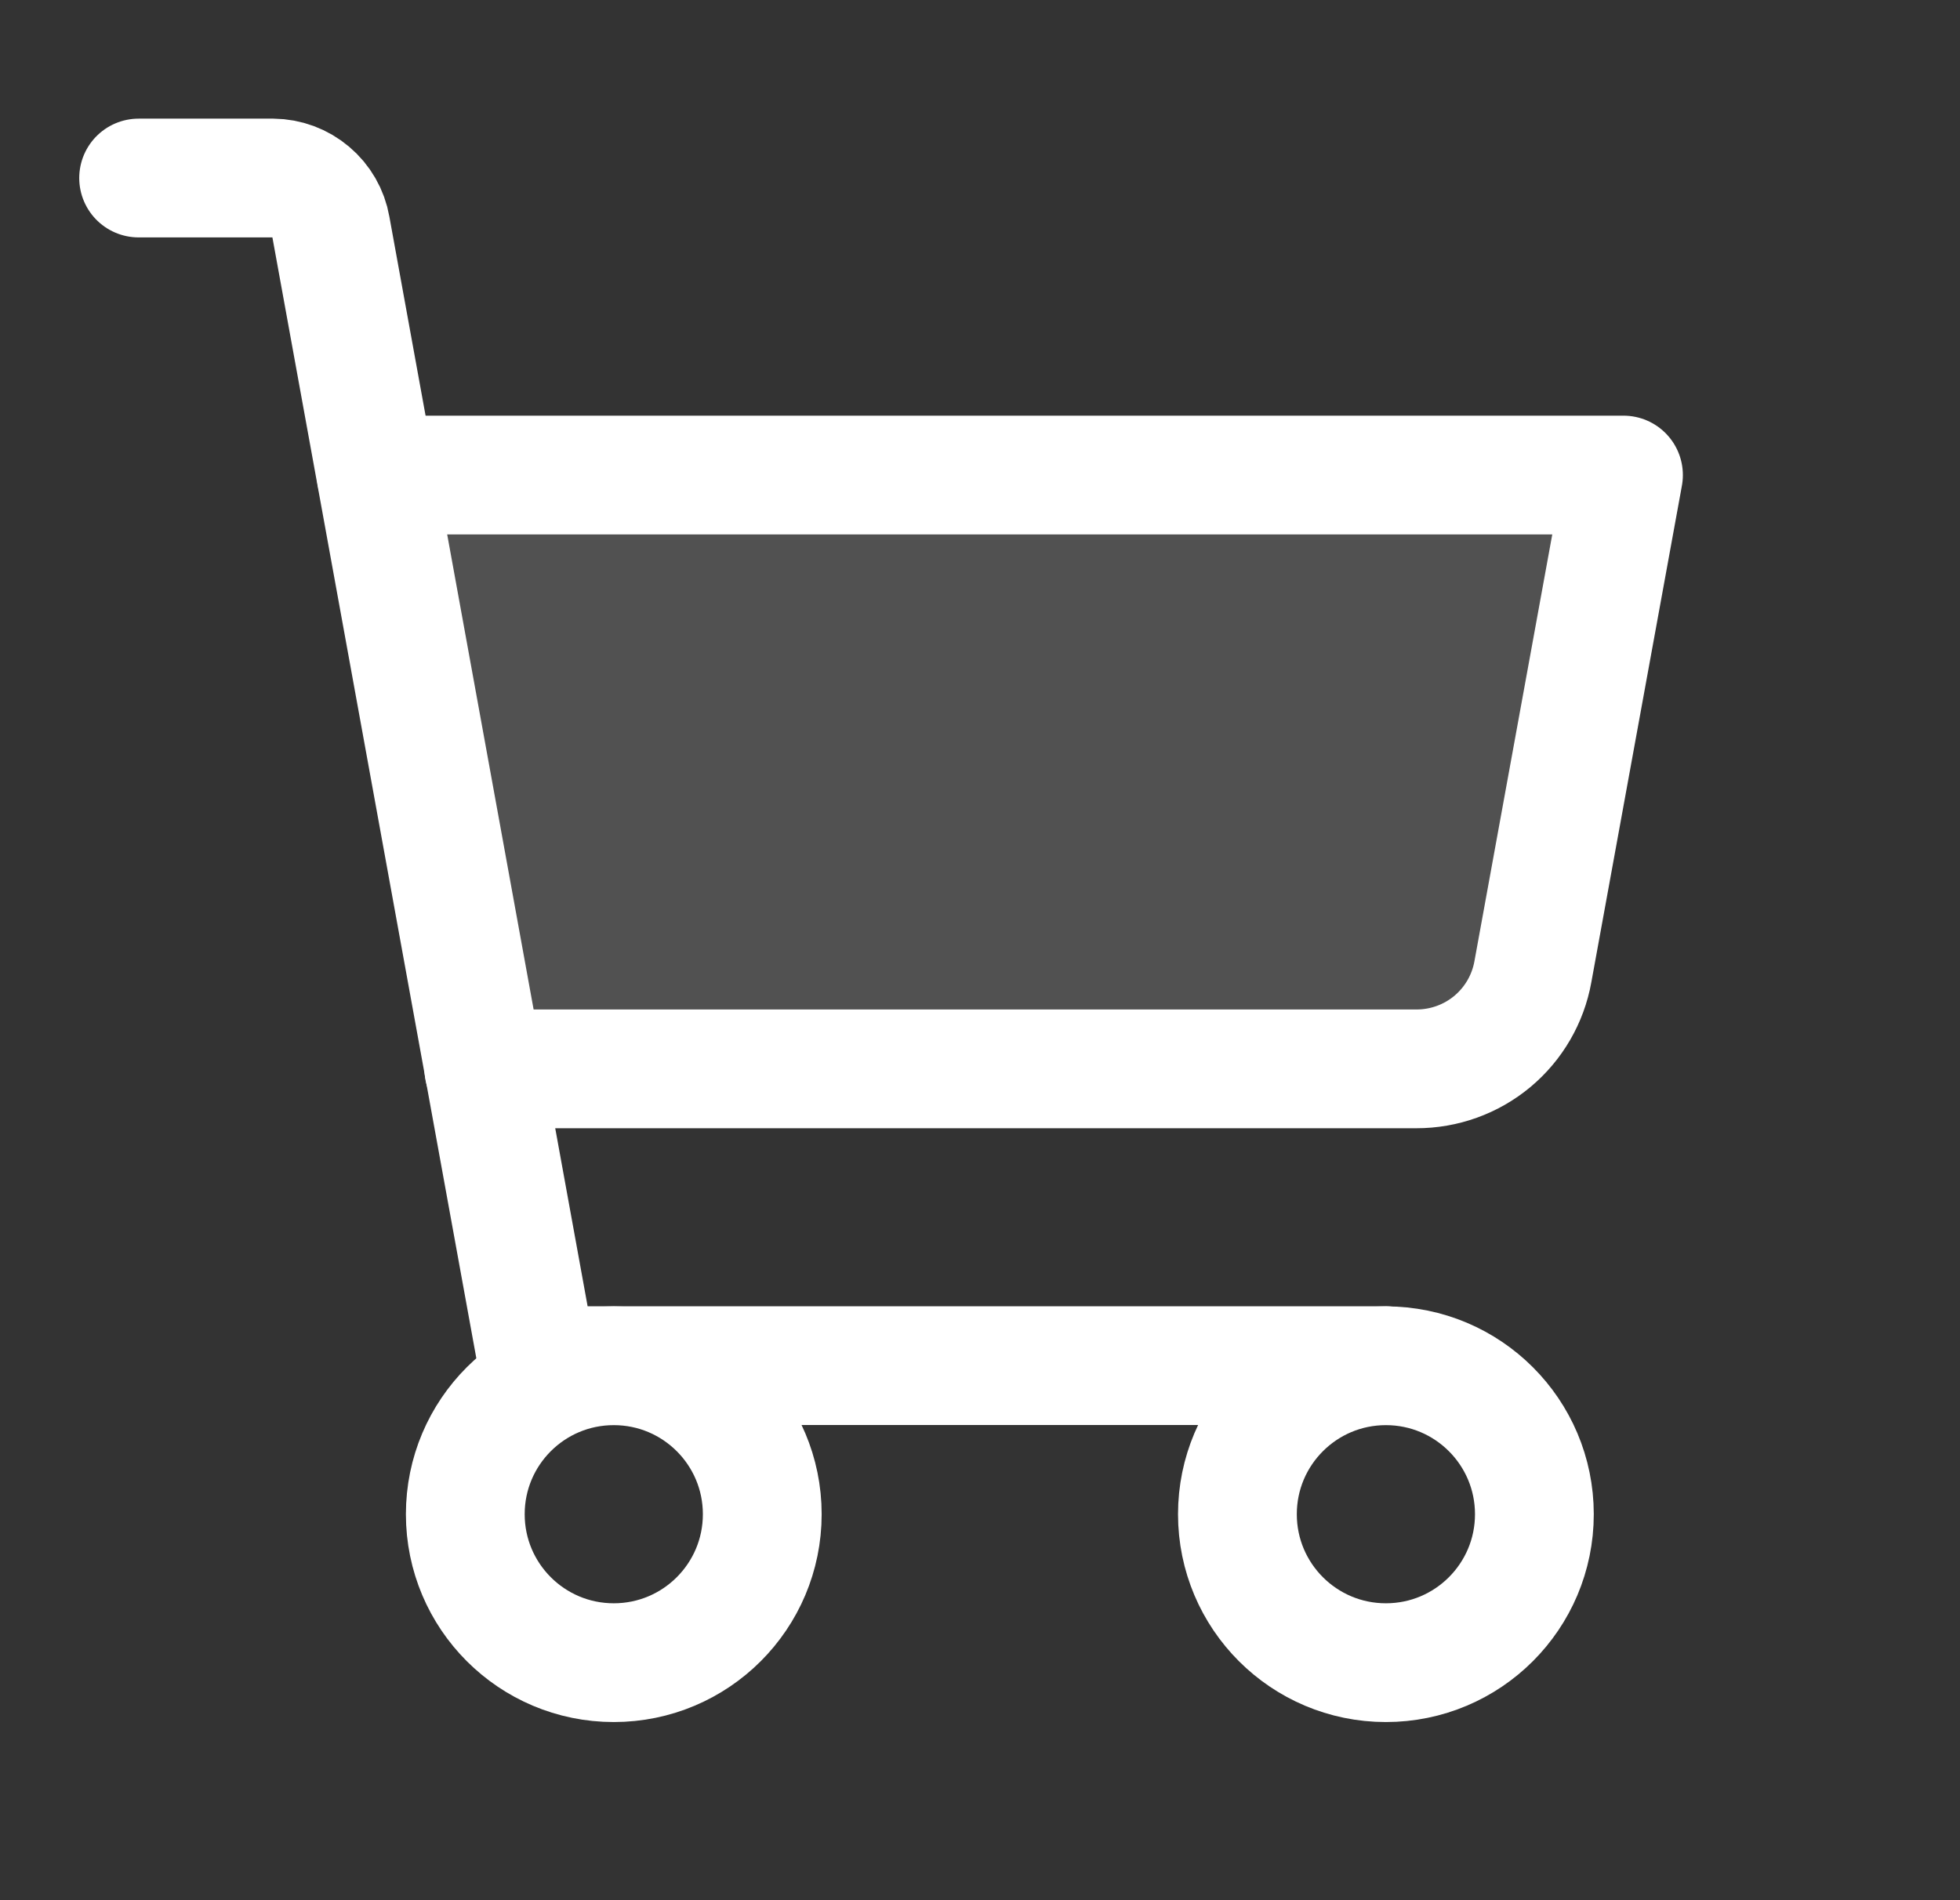 <svg width="33" height="32" viewBox="0 0 33 32" fill="none" xmlns="http://www.w3.org/2000/svg">
<rect x="0" y="0" width="33" height="32" fill="#333333" stroke="none"/>
<path d="M23.334 22.998H9.059L5.571 3.823C5.531 3.593 5.411 3.385 5.233 3.235C5.055 3.084 4.83 3 4.596 2.998H2.334" stroke="white" stroke-width="2" stroke-linecap="round" stroke-linejoin="round"/>
<path d="M10.334 28C11.715 28 12.834 26.881 12.834 25.5C12.834 24.119 11.715 23 10.334 23C8.953 23 7.834 24.119 7.834 25.5C7.834 26.881 8.953 28 10.334 28Z" stroke="white" stroke-width="2" stroke-linecap="round" stroke-linejoin="round"/>
<path d="M23.334 28C24.715 28 25.834 26.881 25.834 25.5C25.834 24.119 24.715 23 23.334 23C21.953 23 20.834 24.119 20.834 25.5C20.834 26.881 21.953 28 23.334 28Z" stroke="white" stroke-width="2" stroke-linecap="round" stroke-linejoin="round"/>
<path d="M8.146 18H23.846C24.314 18.001 24.767 17.838 25.126 17.539C25.485 17.239 25.727 16.823 25.809 16.363L27.334 8H6.334" fill="white" fill-opacity="0.15"/>
<path d="M8.146 18H23.846C24.314 18.001 24.767 17.838 25.126 17.539C25.485 17.239 25.727 16.823 25.809 16.363L27.334 8H6.334" stroke="white" stroke-width="2" stroke-linecap="round" stroke-linejoin="round"/>
</svg>
